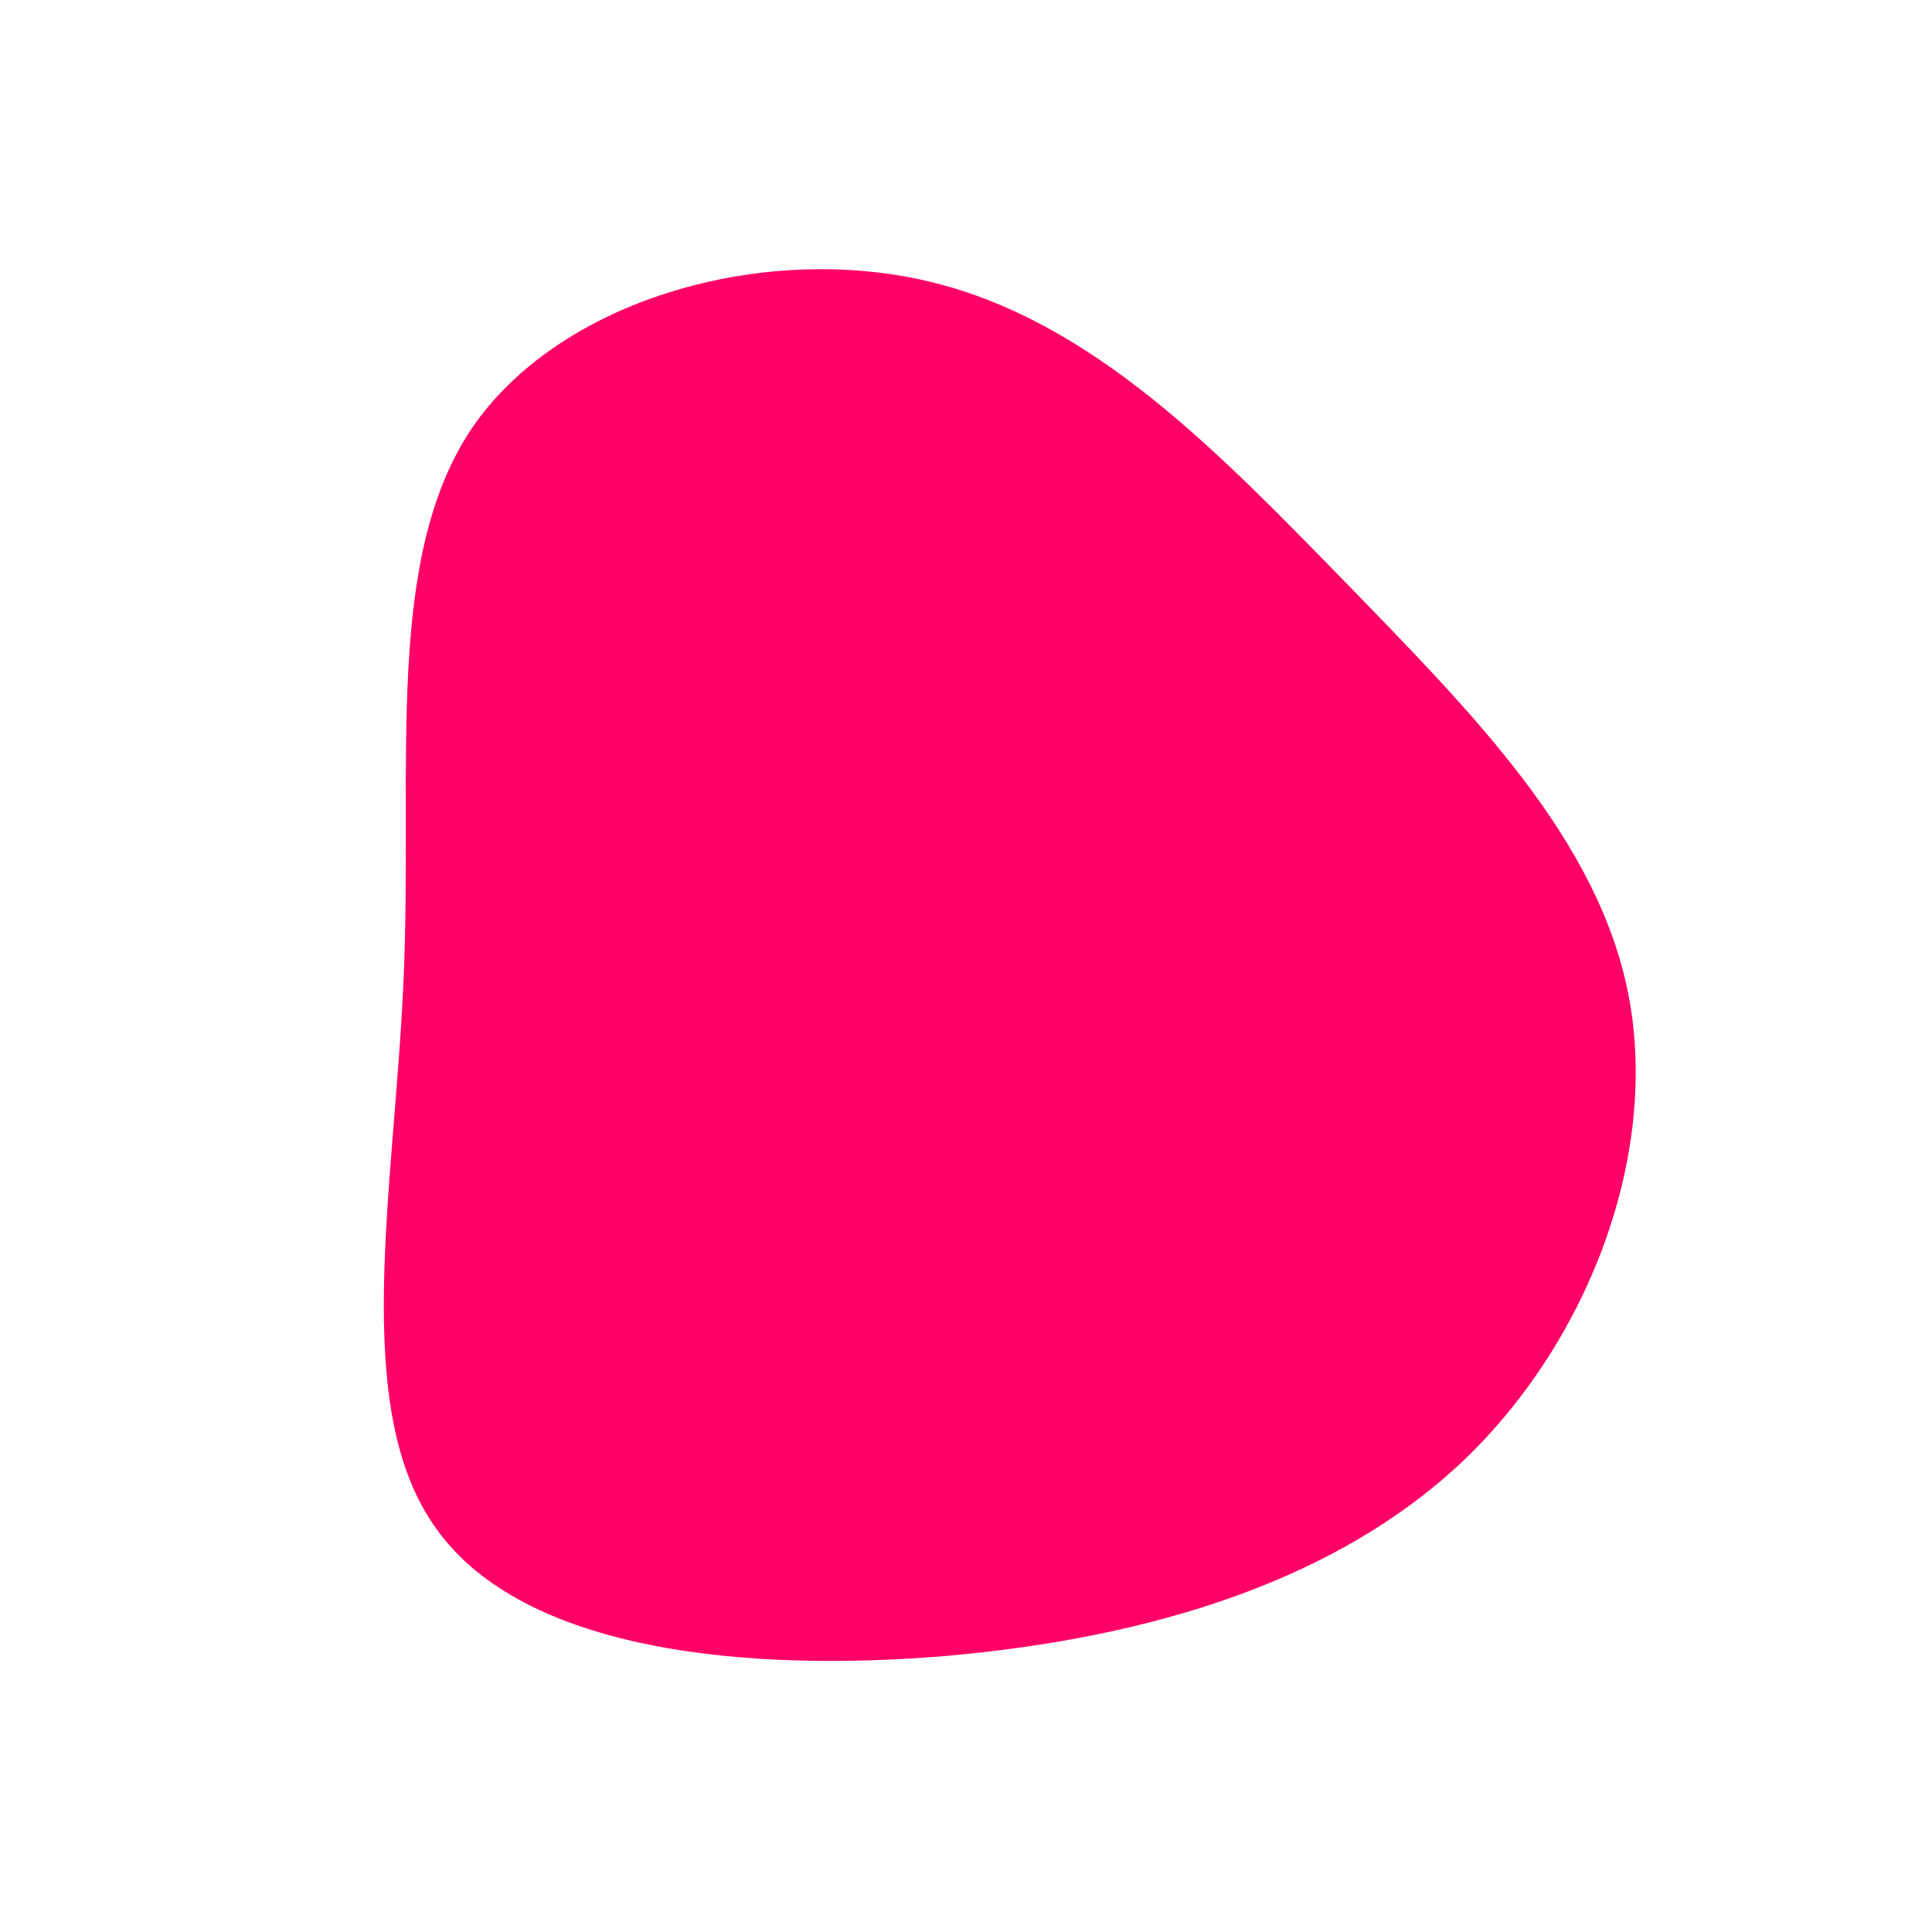<?xml version="1.0" standalone="no"?>
<svg width="100" height="100" viewBox="0 0 200 200" xmlns="http://www.w3.org/2000/svg">
  <path fill="#FF0066" d="M39.3,-39.7C52.4,-26.2,65.5,-13.1,68.6,3.1C71.7,19.3,64.7,38.5,51.6,51.1C38.5,63.6,19.3,69.5,-1.8,71.4C-22.9,73.2,-45.8,70.9,-54.8,58.3C-63.9,45.8,-59.1,22.9,-58.2,0.9C-57.3,-21.1,-60.2,-42.1,-51.2,-55.6C-42.1,-69,-21.1,-74.9,-4,-70.9C13.1,-66.9,26.2,-53.1,39.3,-39.7Z" transform="translate(100 100)" />
</svg>

